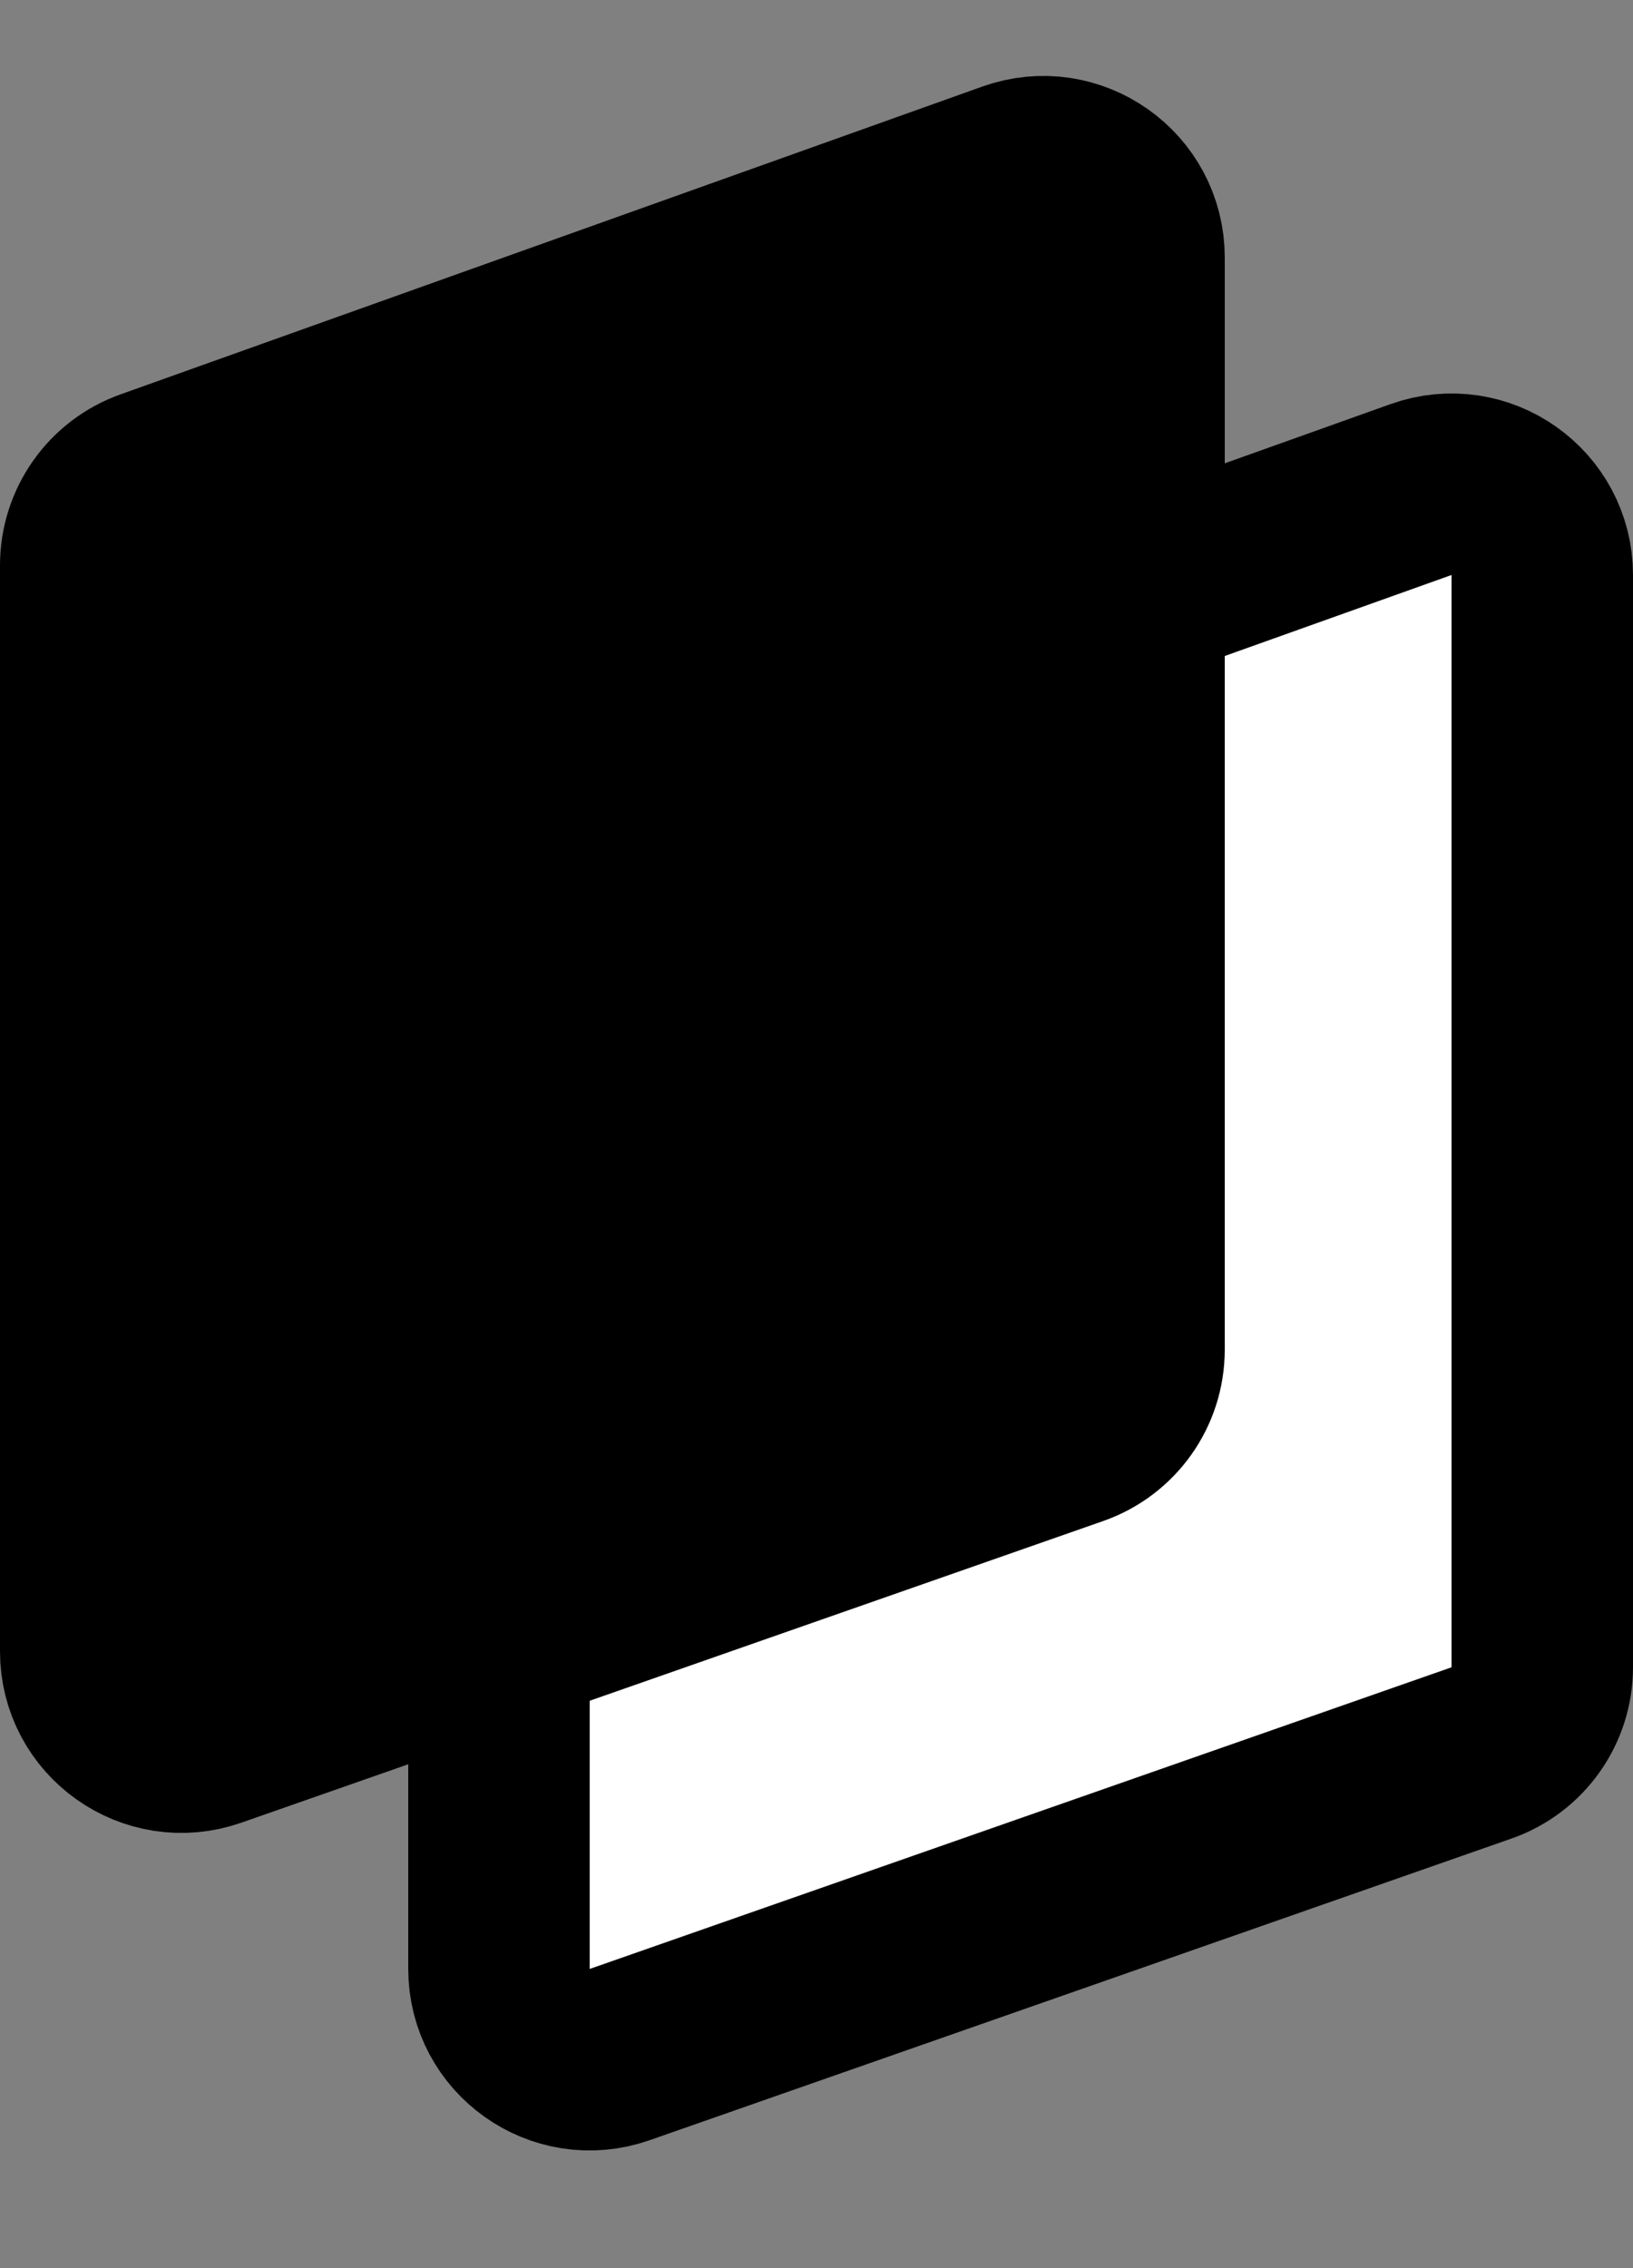 <svg width="36" height="50" viewBox="0 0 36 50" fill="none" xmlns="http://www.w3.org/2000/svg">
<rect x="0" y="0" width="36" height="50" fill="#808080" stroke="none"/>
<path d="M12.327 17.578L31.327 10.792C32.63 10.327 34 11.293 34 12.676V36.754C34 37.604 33.463 38.361 32.661 38.642L13.661 45.292C12.36 45.747 11 44.782 11 43.404V19.461C11 18.616 11.531 17.862 12.327 17.578Z" fill="white" stroke="black" stroke-width="4"/>
<path d="M3.327 10.578L22.327 3.792C23.63 3.327 25 4.293 25 5.676V29.754C25 30.604 24.463 31.361 23.661 31.642L4.661 38.292C3.36 38.747 2 37.782 2 36.404V12.461C2 11.616 2.531 10.862 3.327 10.578Z" fill="black" stroke="black" stroke-width="4"/>
</svg>
